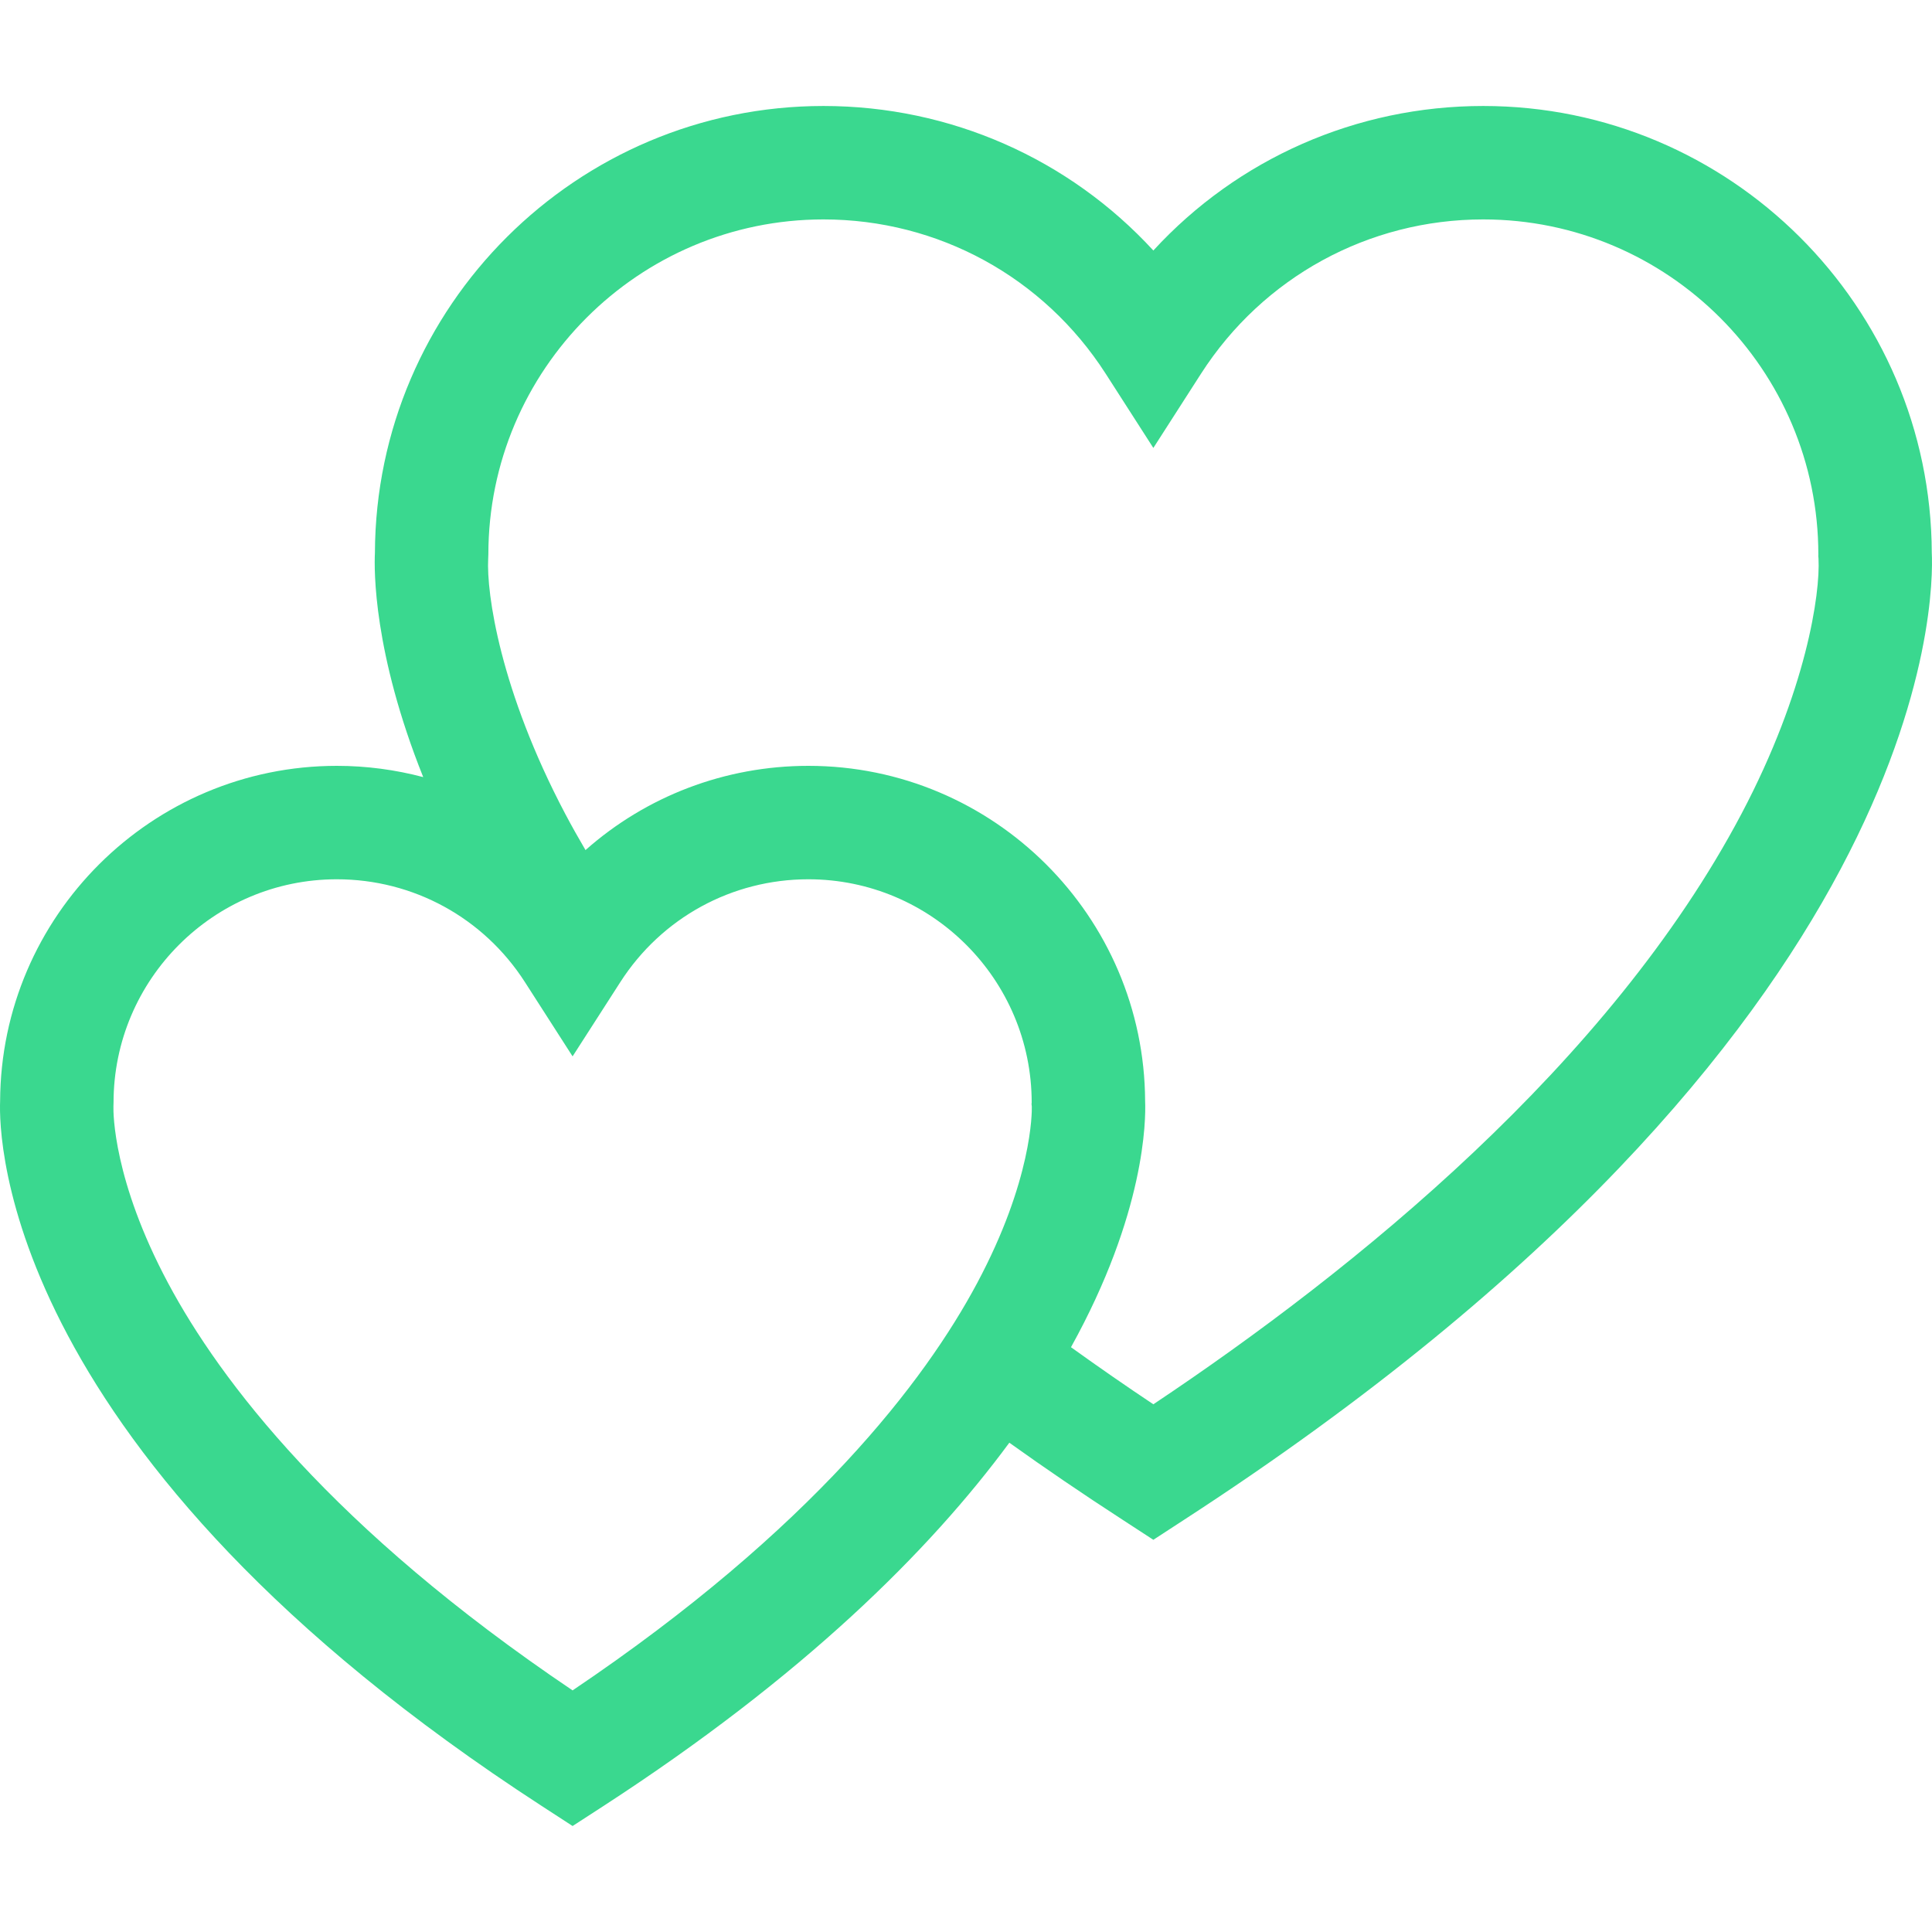 <svg width="35" height="35" viewBox="0 0 35 35" fill="none" xmlns="http://www.w3.org/2000/svg">
<g clip-path="url(#clip0_103:1790)">
<path d="M34.996 10.016C34.98 5.549 31.341 1.92 26.87 1.92C24.569 1.92 22.419 2.878 20.894 4.538C19.369 2.879 17.219 1.92 14.918 1.92C10.447 1.92 6.808 5.549 6.792 10.016C6.777 10.325 6.762 11.819 7.667 14.078C7.163 13.945 6.639 13.874 6.103 13.874C2.747 13.874 0.016 16.597 0.002 19.949C-0.024 20.599 0.035 26.369 9.814 32.717L10.373 33.08L10.933 32.717C14.553 30.367 16.84 28.097 18.285 26.136C18.931 26.598 19.613 27.063 20.335 27.531L20.894 27.895L21.453 27.531C35.071 18.692 35.033 10.775 34.996 10.016ZM10.373 30.623C6.019 27.689 3.988 25.009 3.047 23.248C2.05 21.383 2.052 20.158 2.055 20.047L2.057 19.975C2.057 17.744 3.872 15.929 6.102 15.929C7.486 15.929 8.76 16.625 9.509 17.791L10.373 19.137L11.238 17.791C11.987 16.625 13.261 15.929 14.644 15.929C16.875 15.929 18.69 17.744 18.69 19.975L18.687 20L18.692 20.046C18.695 20.15 18.7 21.377 17.7 23.248C16.759 25.009 14.728 27.689 10.373 30.623ZM31.548 14.744C29.16 19.268 24.547 23.003 20.894 25.44C20.411 25.118 19.911 24.772 19.402 24.406C20.749 21.976 20.759 20.284 20.745 19.949C20.731 16.597 18 13.874 14.645 13.874C13.132 13.874 11.706 14.426 10.607 15.4C10.48 15.183 10.356 14.964 10.24 14.744C9.059 12.507 8.811 10.747 8.844 10.121L8.847 10.046C8.847 6.698 11.57 3.975 14.918 3.975C16.994 3.975 18.905 5.019 20.03 6.769L20.894 8.115L21.758 6.769C22.883 5.019 24.794 3.975 26.87 3.975C30.218 3.975 32.941 6.698 32.941 10.046L32.94 10.075L32.944 10.121C32.977 10.746 32.729 12.507 31.548 14.744Z" fill="#3AD88F"/>
</g>
<defs>
<clipPath id="clip0_103:1790">
<rect width="35" height="35" fill="white"/>
</clipPath>
</defs>
</svg>
